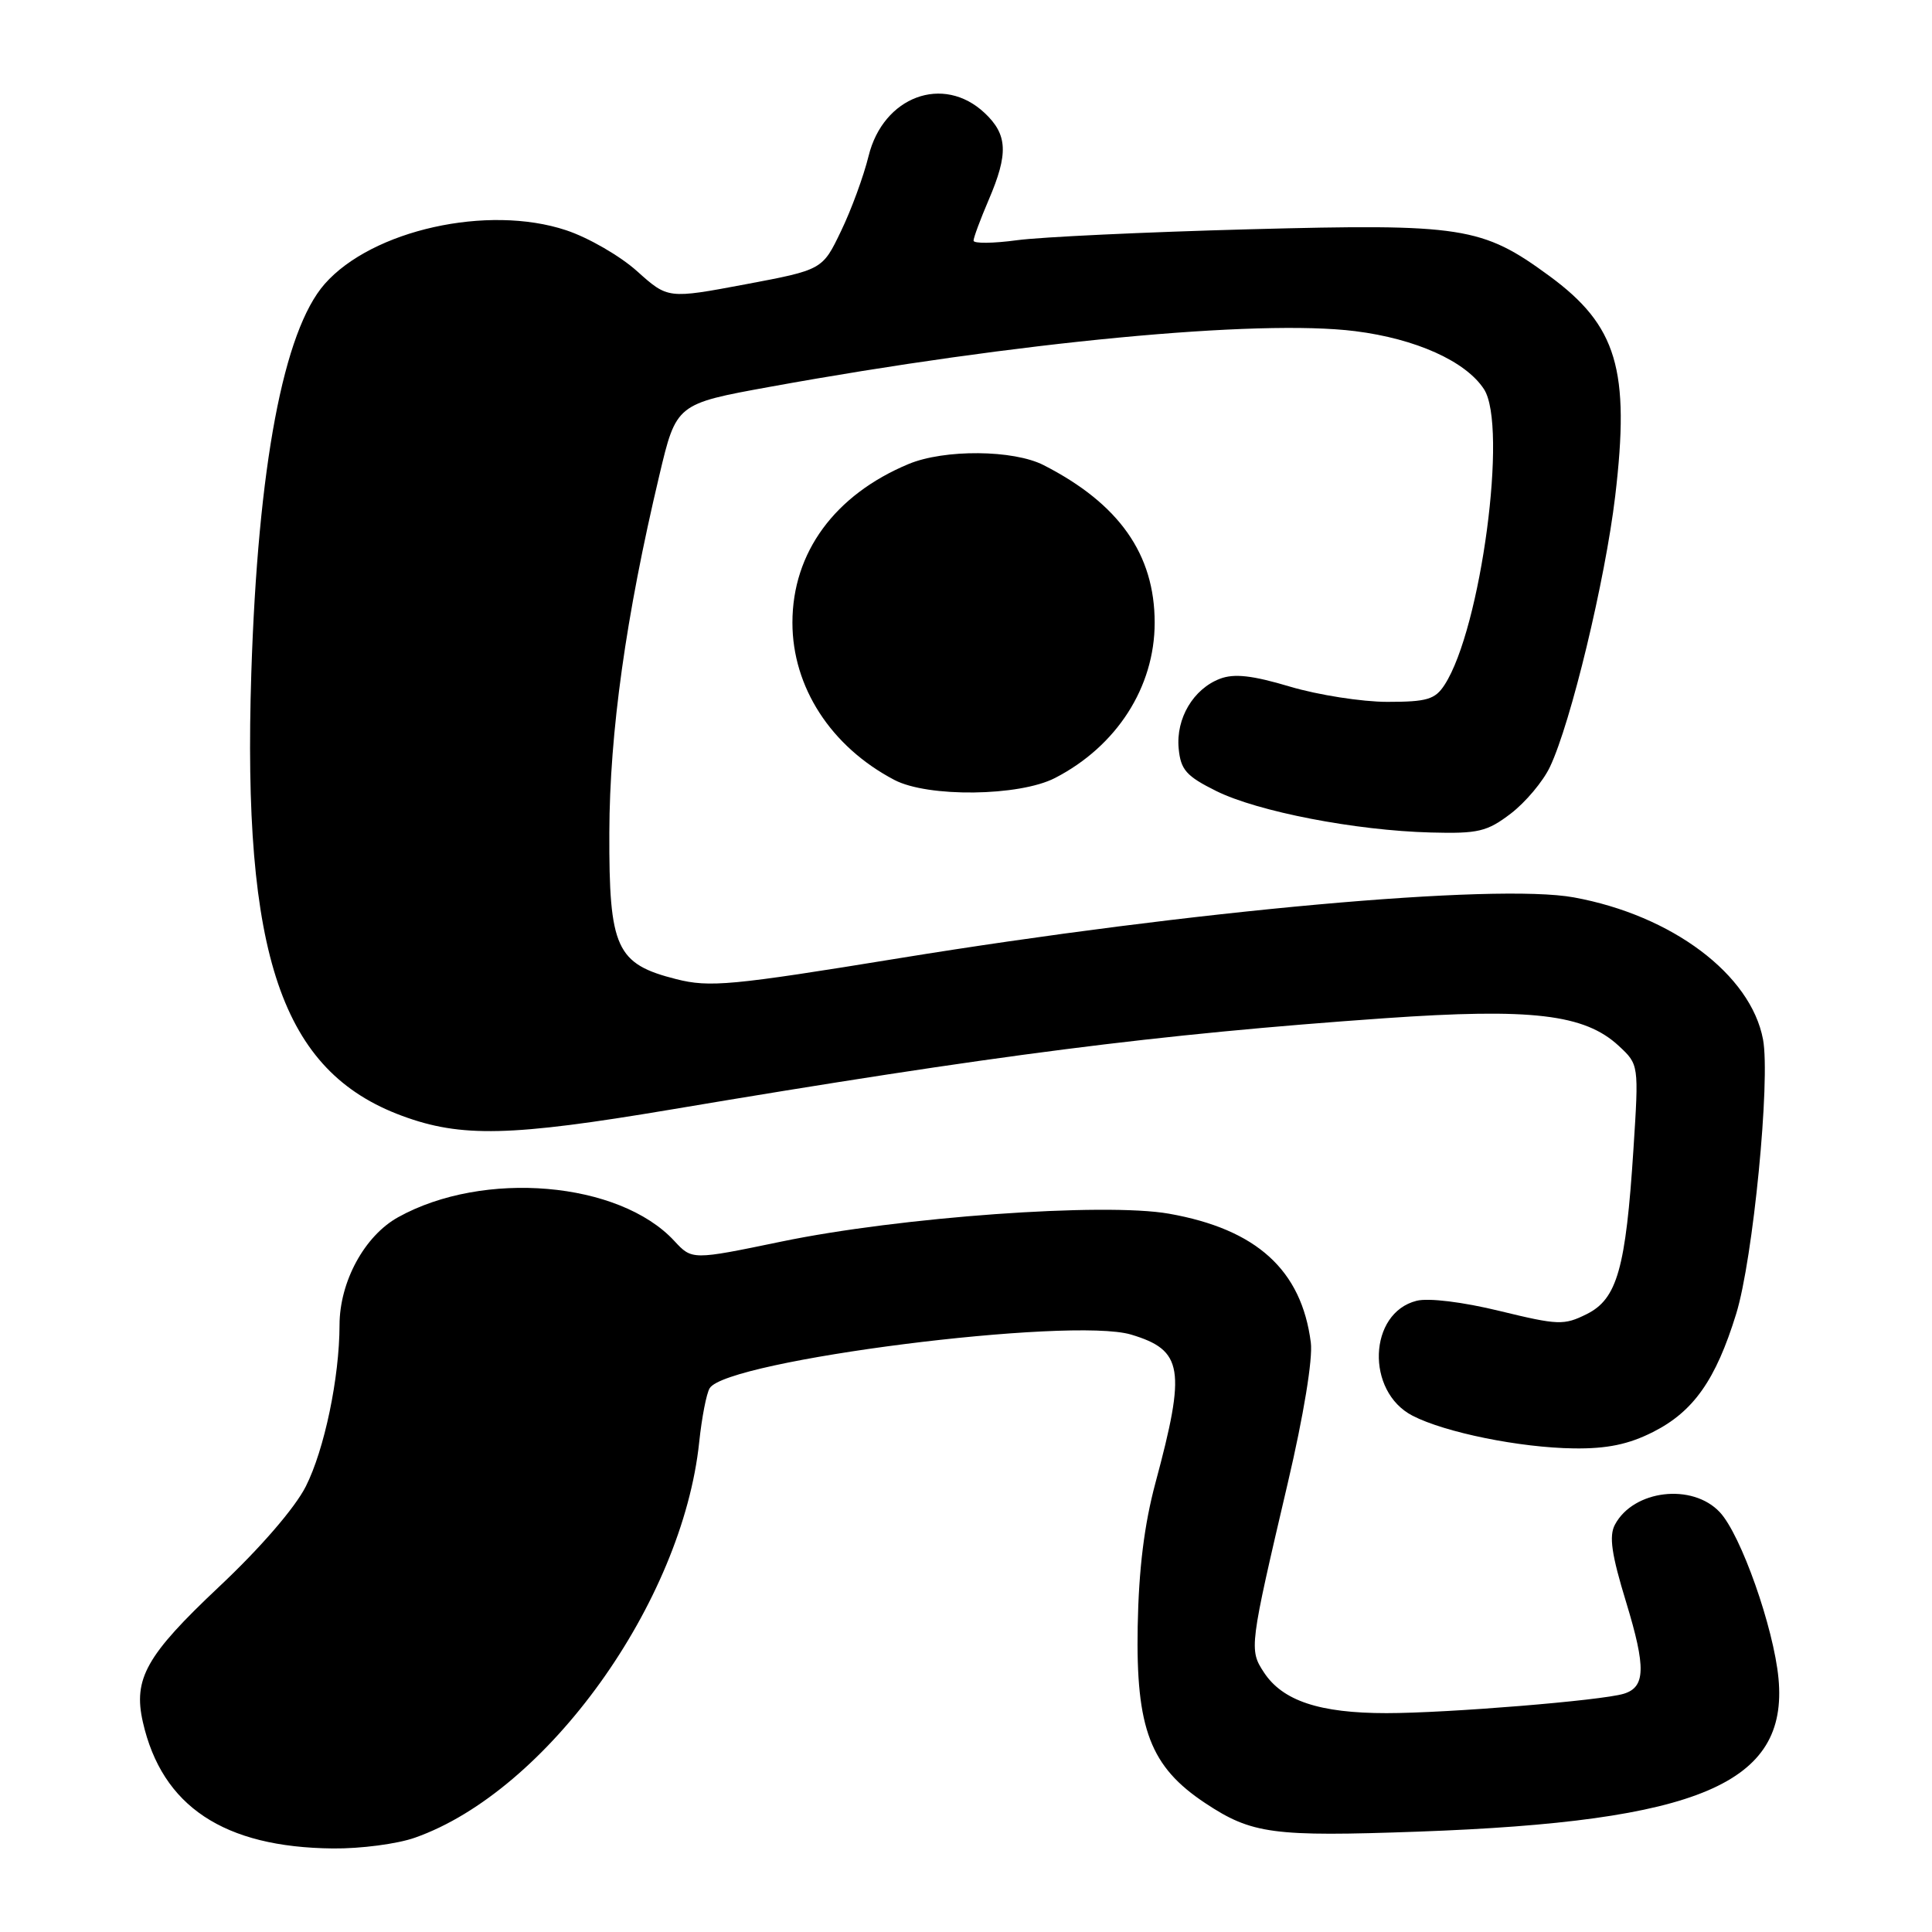 <?xml version="1.0" encoding="UTF-8" standalone="no"?>
<!DOCTYPE svg PUBLIC "-//W3C//DTD SVG 1.1//EN" "http://www.w3.org/Graphics/SVG/1.1/DTD/svg11.dtd" >
<svg xmlns="http://www.w3.org/2000/svg" xmlns:xlink="http://www.w3.org/1999/xlink" version="1.1" viewBox="0 0 256 256">
 <g >
 <path fill="currentColor"
d=" M 54.99 243.50 C 72.47 237.34 90.43 212.33 92.65 191.07 C 92.99 187.84 93.61 184.62 94.04 183.94 C 96.33 180.23 141.87 174.45 149.88 176.84 C 156.77 178.91 157.17 181.38 153.10 196.50 C 151.62 202.01 150.89 207.92 150.75 215.50 C 150.50 229.08 152.43 234.11 159.71 238.93 C 165.88 243.02 168.67 243.39 187.94 242.70 C 225.15 241.36 236.97 236.33 235.66 222.40 C 235.02 215.66 230.68 203.35 227.88 200.37 C 224.24 196.49 216.45 197.41 213.99 202.02 C 213.18 203.53 213.53 205.96 215.49 212.36 C 218.11 220.97 218.04 223.55 215.16 224.43 C 212.25 225.33 191.78 227.00 183.72 227.00 C 174.85 227.00 169.94 225.37 167.47 221.59 C 165.50 218.59 165.56 218.19 170.64 196.50 C 172.74 187.54 173.97 180.05 173.69 177.89 C 172.46 168.28 166.50 162.87 154.89 160.82 C 146.32 159.31 119.21 161.26 103.52 164.52 C 91.70 166.97 91.70 166.97 89.34 164.42 C 82.04 156.54 64.07 155.00 52.75 161.29 C 48.30 163.76 45.00 169.83 44.99 175.57 C 44.98 182.55 42.98 192.10 40.52 196.96 C 39.08 199.81 34.48 205.13 29.01 210.27 C 19.38 219.34 17.63 222.44 18.93 228.18 C 21.46 239.34 29.65 244.79 44.12 244.93 C 47.77 244.97 52.66 244.33 54.99 243.50 Z  M 219.03 189.75 C 224.40 187.04 227.35 182.85 230.05 174.10 C 232.29 166.87 234.61 143.08 233.61 137.73 C 231.99 129.12 221.56 121.29 208.55 118.91 C 198.20 117.02 158.07 120.64 119.14 126.97 C 96.86 130.60 94.03 130.86 89.60 129.74 C 81.64 127.73 80.69 125.64 80.74 110.31 C 80.78 97.06 82.93 81.67 87.36 63.01 C 89.61 53.51 89.61 53.51 102.05 51.25 C 134.75 45.31 166.74 42.27 179.57 43.88 C 187.61 44.89 194.21 47.86 196.63 51.56 C 199.82 56.42 196.24 83.32 191.41 90.75 C 190.16 92.68 189.08 93.00 183.83 93.00 C 180.47 93.00 174.67 92.09 170.96 90.99 C 165.94 89.49 163.54 89.22 161.65 89.94 C 158.12 91.29 155.80 95.20 156.18 99.18 C 156.45 102.01 157.18 102.84 161.17 104.82 C 166.66 107.54 179.60 110.05 189.58 110.31 C 195.87 110.48 197.04 110.20 200.18 107.81 C 202.13 106.32 204.47 103.54 205.38 101.61 C 208.15 95.77 212.69 76.91 214.02 65.76 C 216.01 48.96 214.27 43.15 205.29 36.56 C 196.38 30.03 193.80 29.63 165.56 30.38 C 151.78 30.75 137.91 31.40 134.75 31.83 C 131.59 32.26 129.00 32.28 129.00 31.89 C 129.00 31.49 129.90 29.07 131.00 26.50 C 133.64 20.35 133.52 17.84 130.47 14.97 C 124.99 9.82 117.03 12.78 115.09 20.68 C 114.44 23.33 112.80 27.81 111.44 30.62 C 108.98 35.75 108.98 35.75 98.74 37.68 C 88.50 39.60 88.50 39.60 84.42 35.94 C 82.18 33.92 77.95 31.48 75.02 30.51 C 64.65 27.06 49.30 30.48 43.02 37.63 C 37.56 43.85 34.18 61.78 33.30 89.18 C 32.10 126.66 37.32 141.97 53.29 147.86 C 61.10 150.75 67.68 150.59 88.85 147.03 C 131.99 139.77 153.23 137.05 183.50 134.92 C 202.95 133.56 209.96 134.38 214.49 138.58 C 217.16 141.06 217.16 141.06 216.44 152.28 C 215.42 168.10 214.28 172.11 210.26 174.12 C 207.23 175.63 206.48 175.60 198.71 173.71 C 193.84 172.52 189.28 171.96 187.71 172.36 C 181.32 173.96 180.94 184.37 187.17 187.59 C 191.47 189.81 201.40 191.83 208.54 191.92 C 212.93 191.98 215.79 191.39 219.03 189.75 Z  M 139.79 103.09 C 147.98 98.87 153.00 91.04 153.00 82.51 C 153.00 73.44 148.29 66.75 138.30 61.64 C 134.29 59.58 125.12 59.51 120.38 61.49 C 110.60 65.57 105.00 73.22 105.00 82.50 C 105.00 91.05 110.10 98.93 118.50 103.34 C 122.94 105.68 135.05 105.53 139.79 103.09 Z "/>
</g>
</svg>